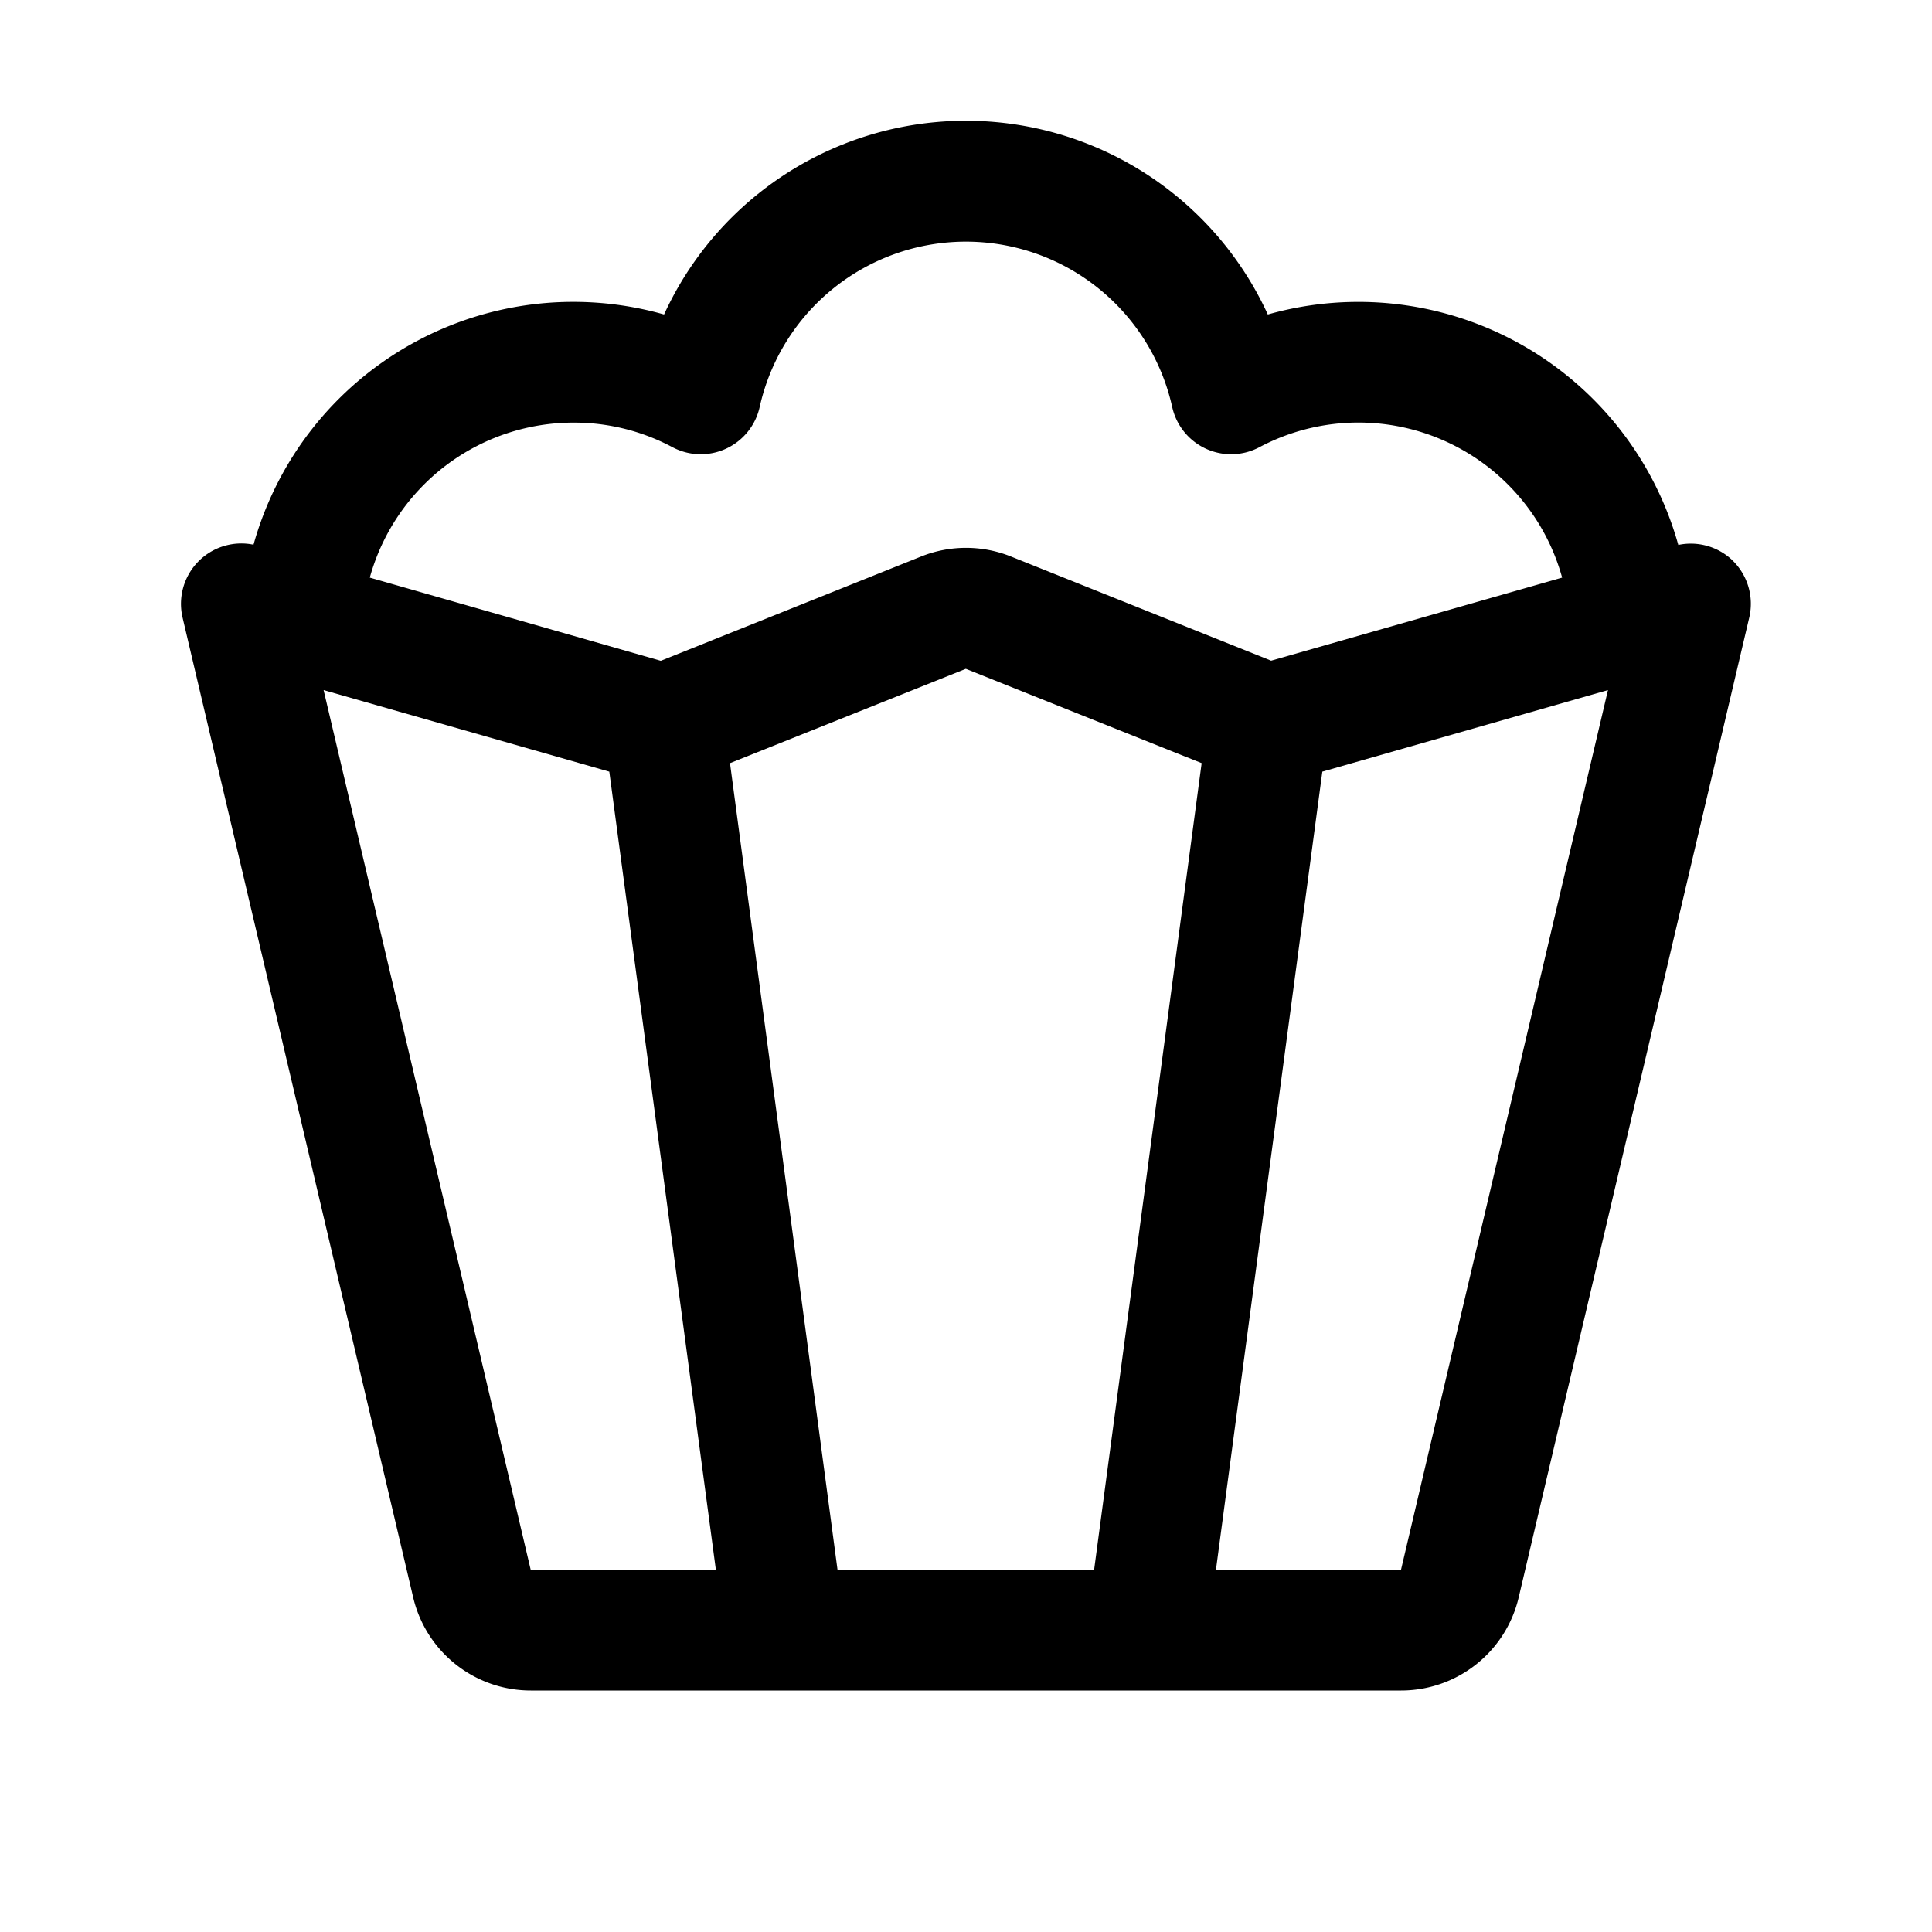 <svg xmlns="http://www.w3.org/2000/svg" width="32" height="32"  ><path fill="currentColor" d="M28.69 9.276a1 1 0 0 0-.892-.25 5.5 5.5 0 0 0-6.799-3.817 5.5 5.5 0 0 0-10 0 5.5 5.5 0 0 0-6.8 3.813 1 1 0 0 0-1.175 1.207l3.82 16.23A2 2 0 0 0 8.792 28h14.415a2 2 0 0 0 1.947-1.541l3.819-16.23a1 1 0 0 0-.284-.953M9.5 7a3.46 3.46 0 0 1 1.638.407 1 1 0 0 0 1.445-.667 3.5 3.5 0 0 1 6.832 0 1 1 0 0 0 1.445.667 3.5 3.5 0 0 1 5.014 2.16l-4.82 1.376-4.311-1.726a2 2 0 0 0-1.485 0l-4.313 1.728-4.82-1.378A3.5 3.5 0 0 1 9.498 7m-.708 19-3.43-14.57 4.732 1.351L11.857 26zm9.332 0h-4.25l-1.781-13.36 3.906-1.562 3.906 1.562zm5.083 0h-3.065l1.762-13.219 4.731-1.351z"/></svg>